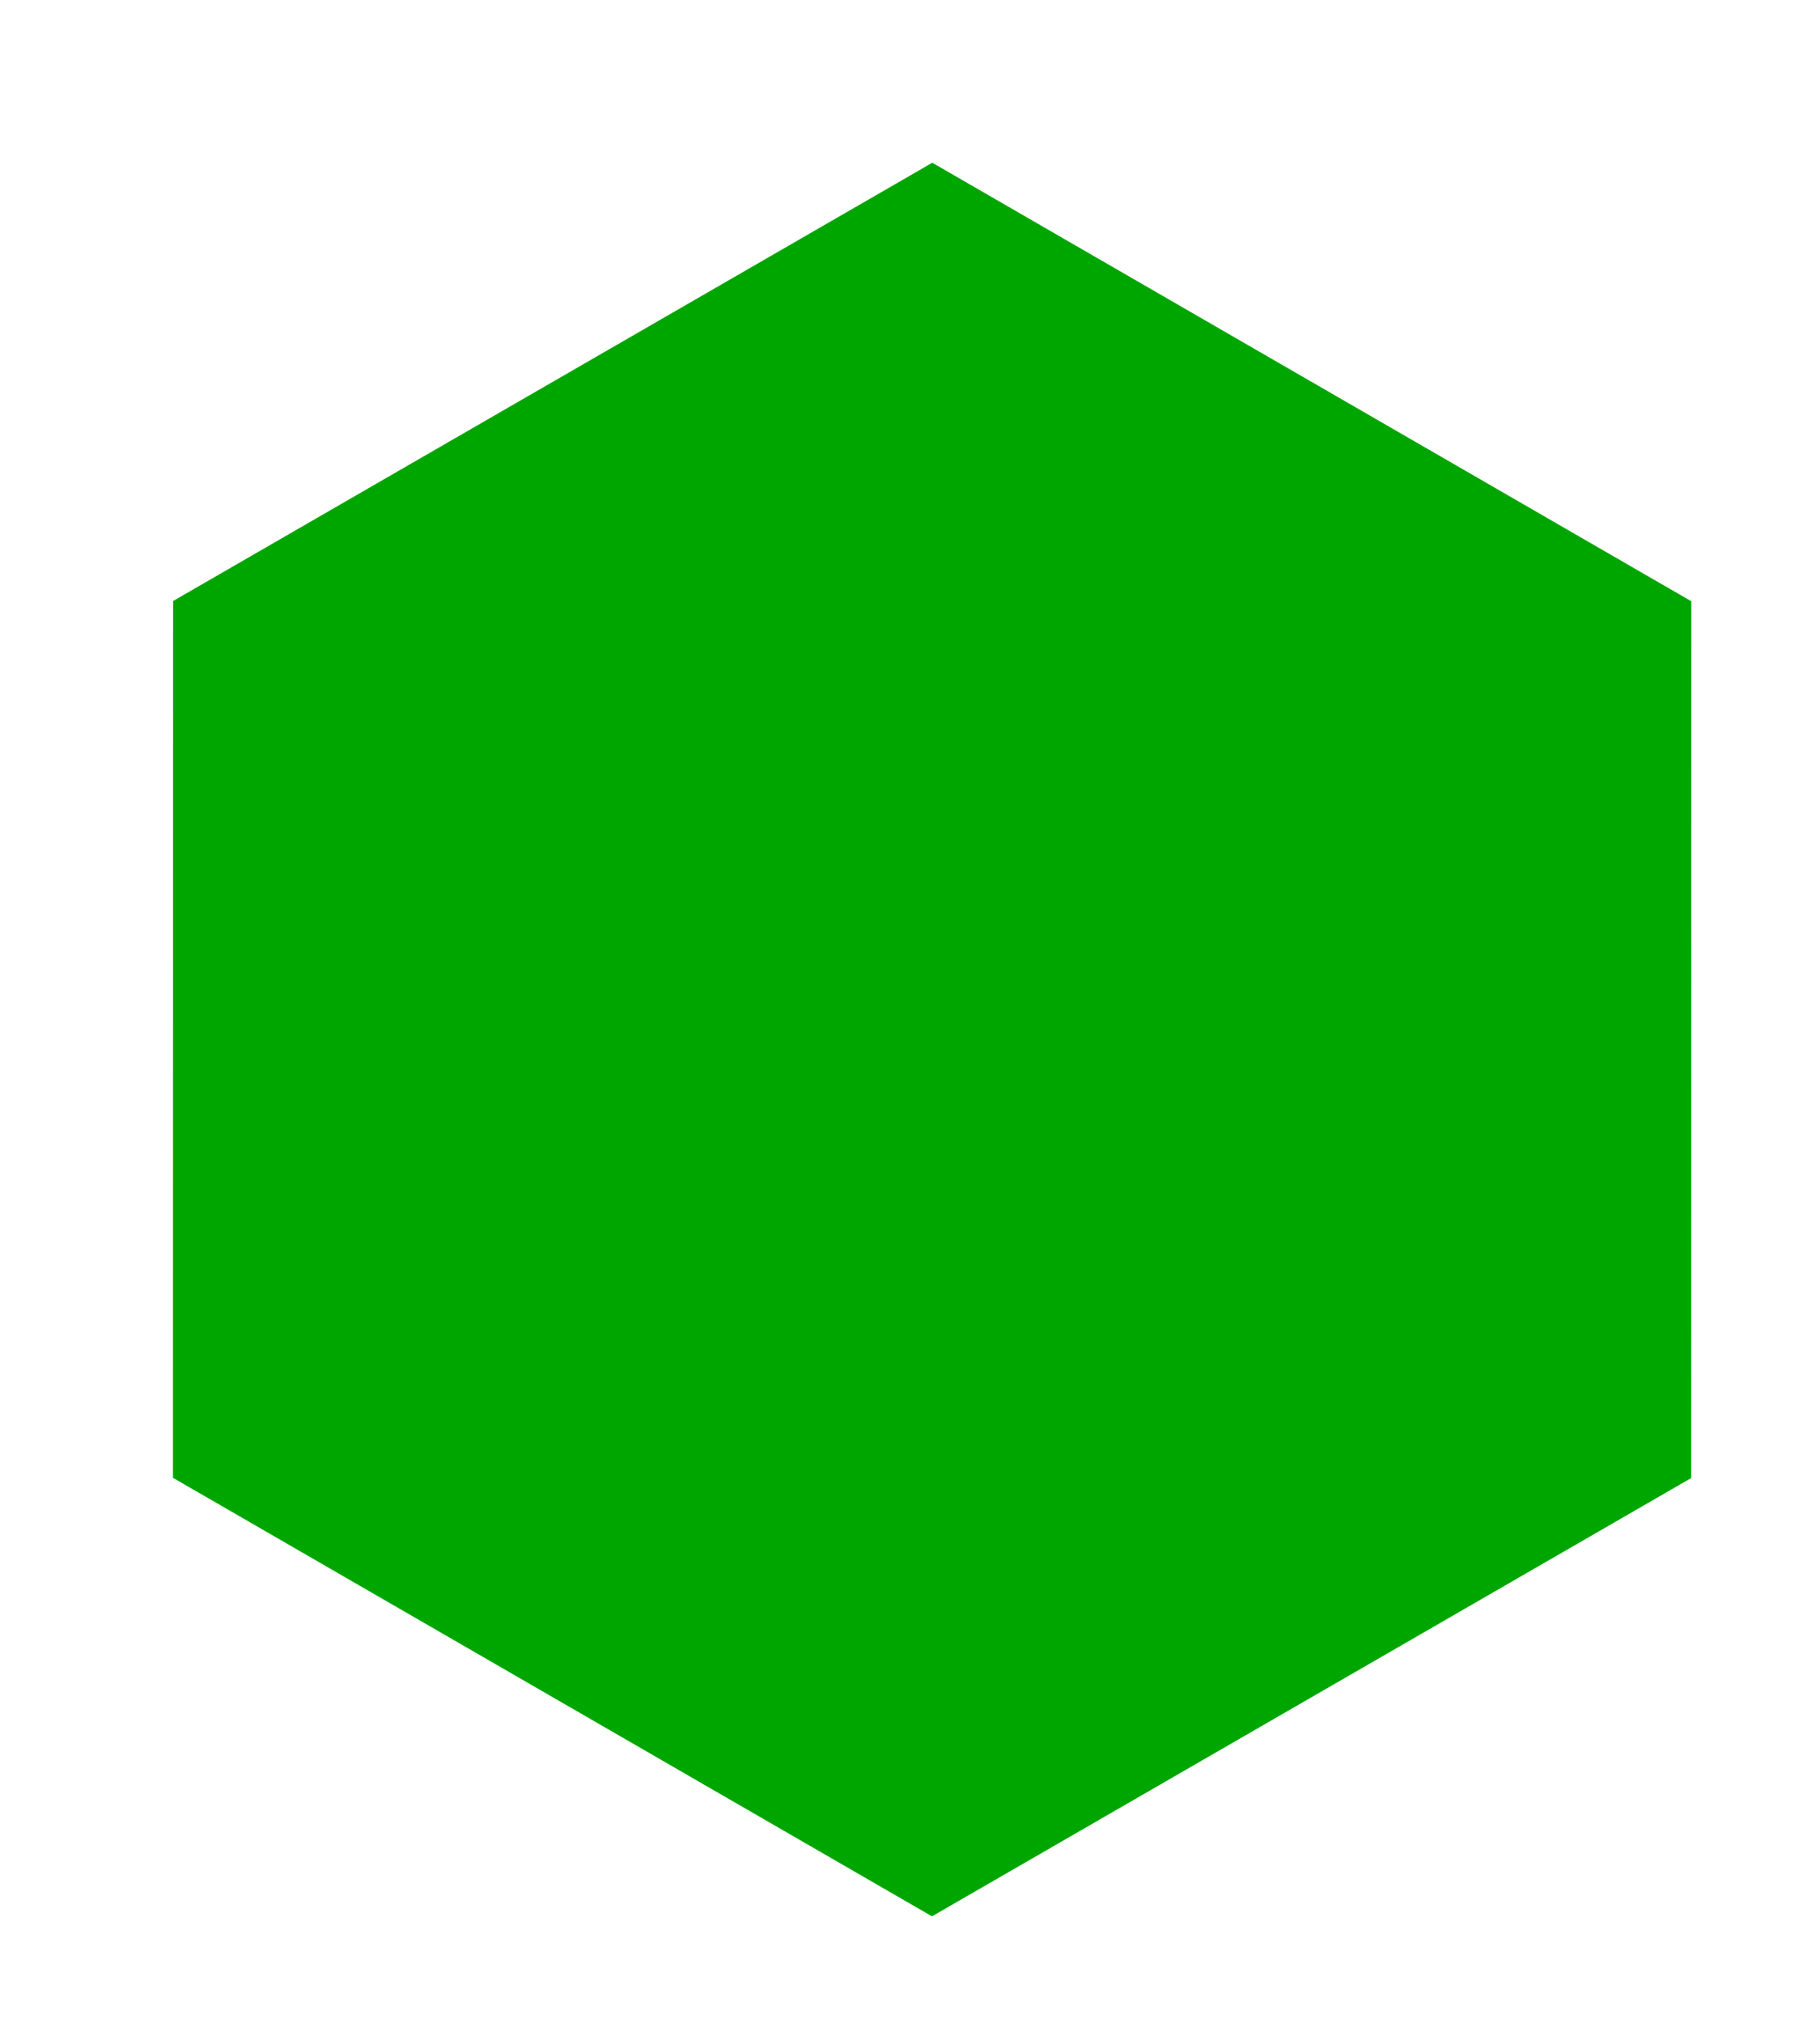 <?xml version="1.0" encoding="UTF-8" standalone="no"?>
<!-- Created with Inkscape (http://www.inkscape.org/) -->

<svg
   width="90mm"
   height="100mm"
   viewBox="0 0 63 70"
   version="1.1"
   id="svg5"
   sodipodi:docname="hexagon-green.svg"
   inkscape:version="1.1.1 (c3084ef, 2021-09-22)"
   xmlns:inkscape="http://www.inkscape.org/namespaces/inkscape"
   xmlns:sodipodi="http://sodipodi.sourceforge.net/DTD/sodipodi-0.dtd"
   xmlns="http://www.w3.org/2000/svg"
   xmlns:svg="http://www.w3.org/2000/svg">
  <sodipodi:namedview
     id="namedview7"
     pagecolor="#ffffff"
     bordercolor="#666666"
     borderopacity="1.0"
     inkscape:pageshadow="2"
     inkscape:pageopacity="0.0"
     inkscape:pagecheckerboard="0"
     inkscape:document-units="mm"
     showgrid="false"
     inkscape:zoom="0.5499273"
     inkscape:cx="-557.3464"
     inkscape:cy="11.819744"
     inkscape:window-width="2224"
     inkscape:window-height="1221"
     inkscape:window-x="0"
     inkscape:window-y="25"
     inkscape:window-maximized="0"
     inkscape:current-layer="layer1"
     width="209mm"
     scale-x="0.7" />
  <defs
     id="defs2" />
  <g
     inkscape:label="Layer 1"
     inkscape:groupmode="layer"
     id="layer1">
    <path
       sodipodi:type="star"
       style="fill:#00a600;fill-opacity:1"
       id="path257"
       inkscape:flatsided="true"
       sodipodi:sides="6"
       sodipodi:cx="329.16959"
       sodipodi:cy="204.44518"
       sodipodi:r1="114.46675"
       sodipodi:r2="99.131119"
       sodipodi:arg1="1.5483282"
       sodipodi:arg2="2.071927"
       inkscape:rounded="0"
       inkscape:randomized="0"
       d="M 331.741,318.883 231.349,263.891 228.778,149.453 326.598,90.007 426.99,144.999 429.562,259.437 Z"
       transform="matrix(0.265,0.006,-0.006,0.265,-53.737,-20.18)"
       inkscape:transform-center-x="1.5082469e-06"
       inkscape:transform-center-y="-2.061568e-06" />
  </g>
</svg>
